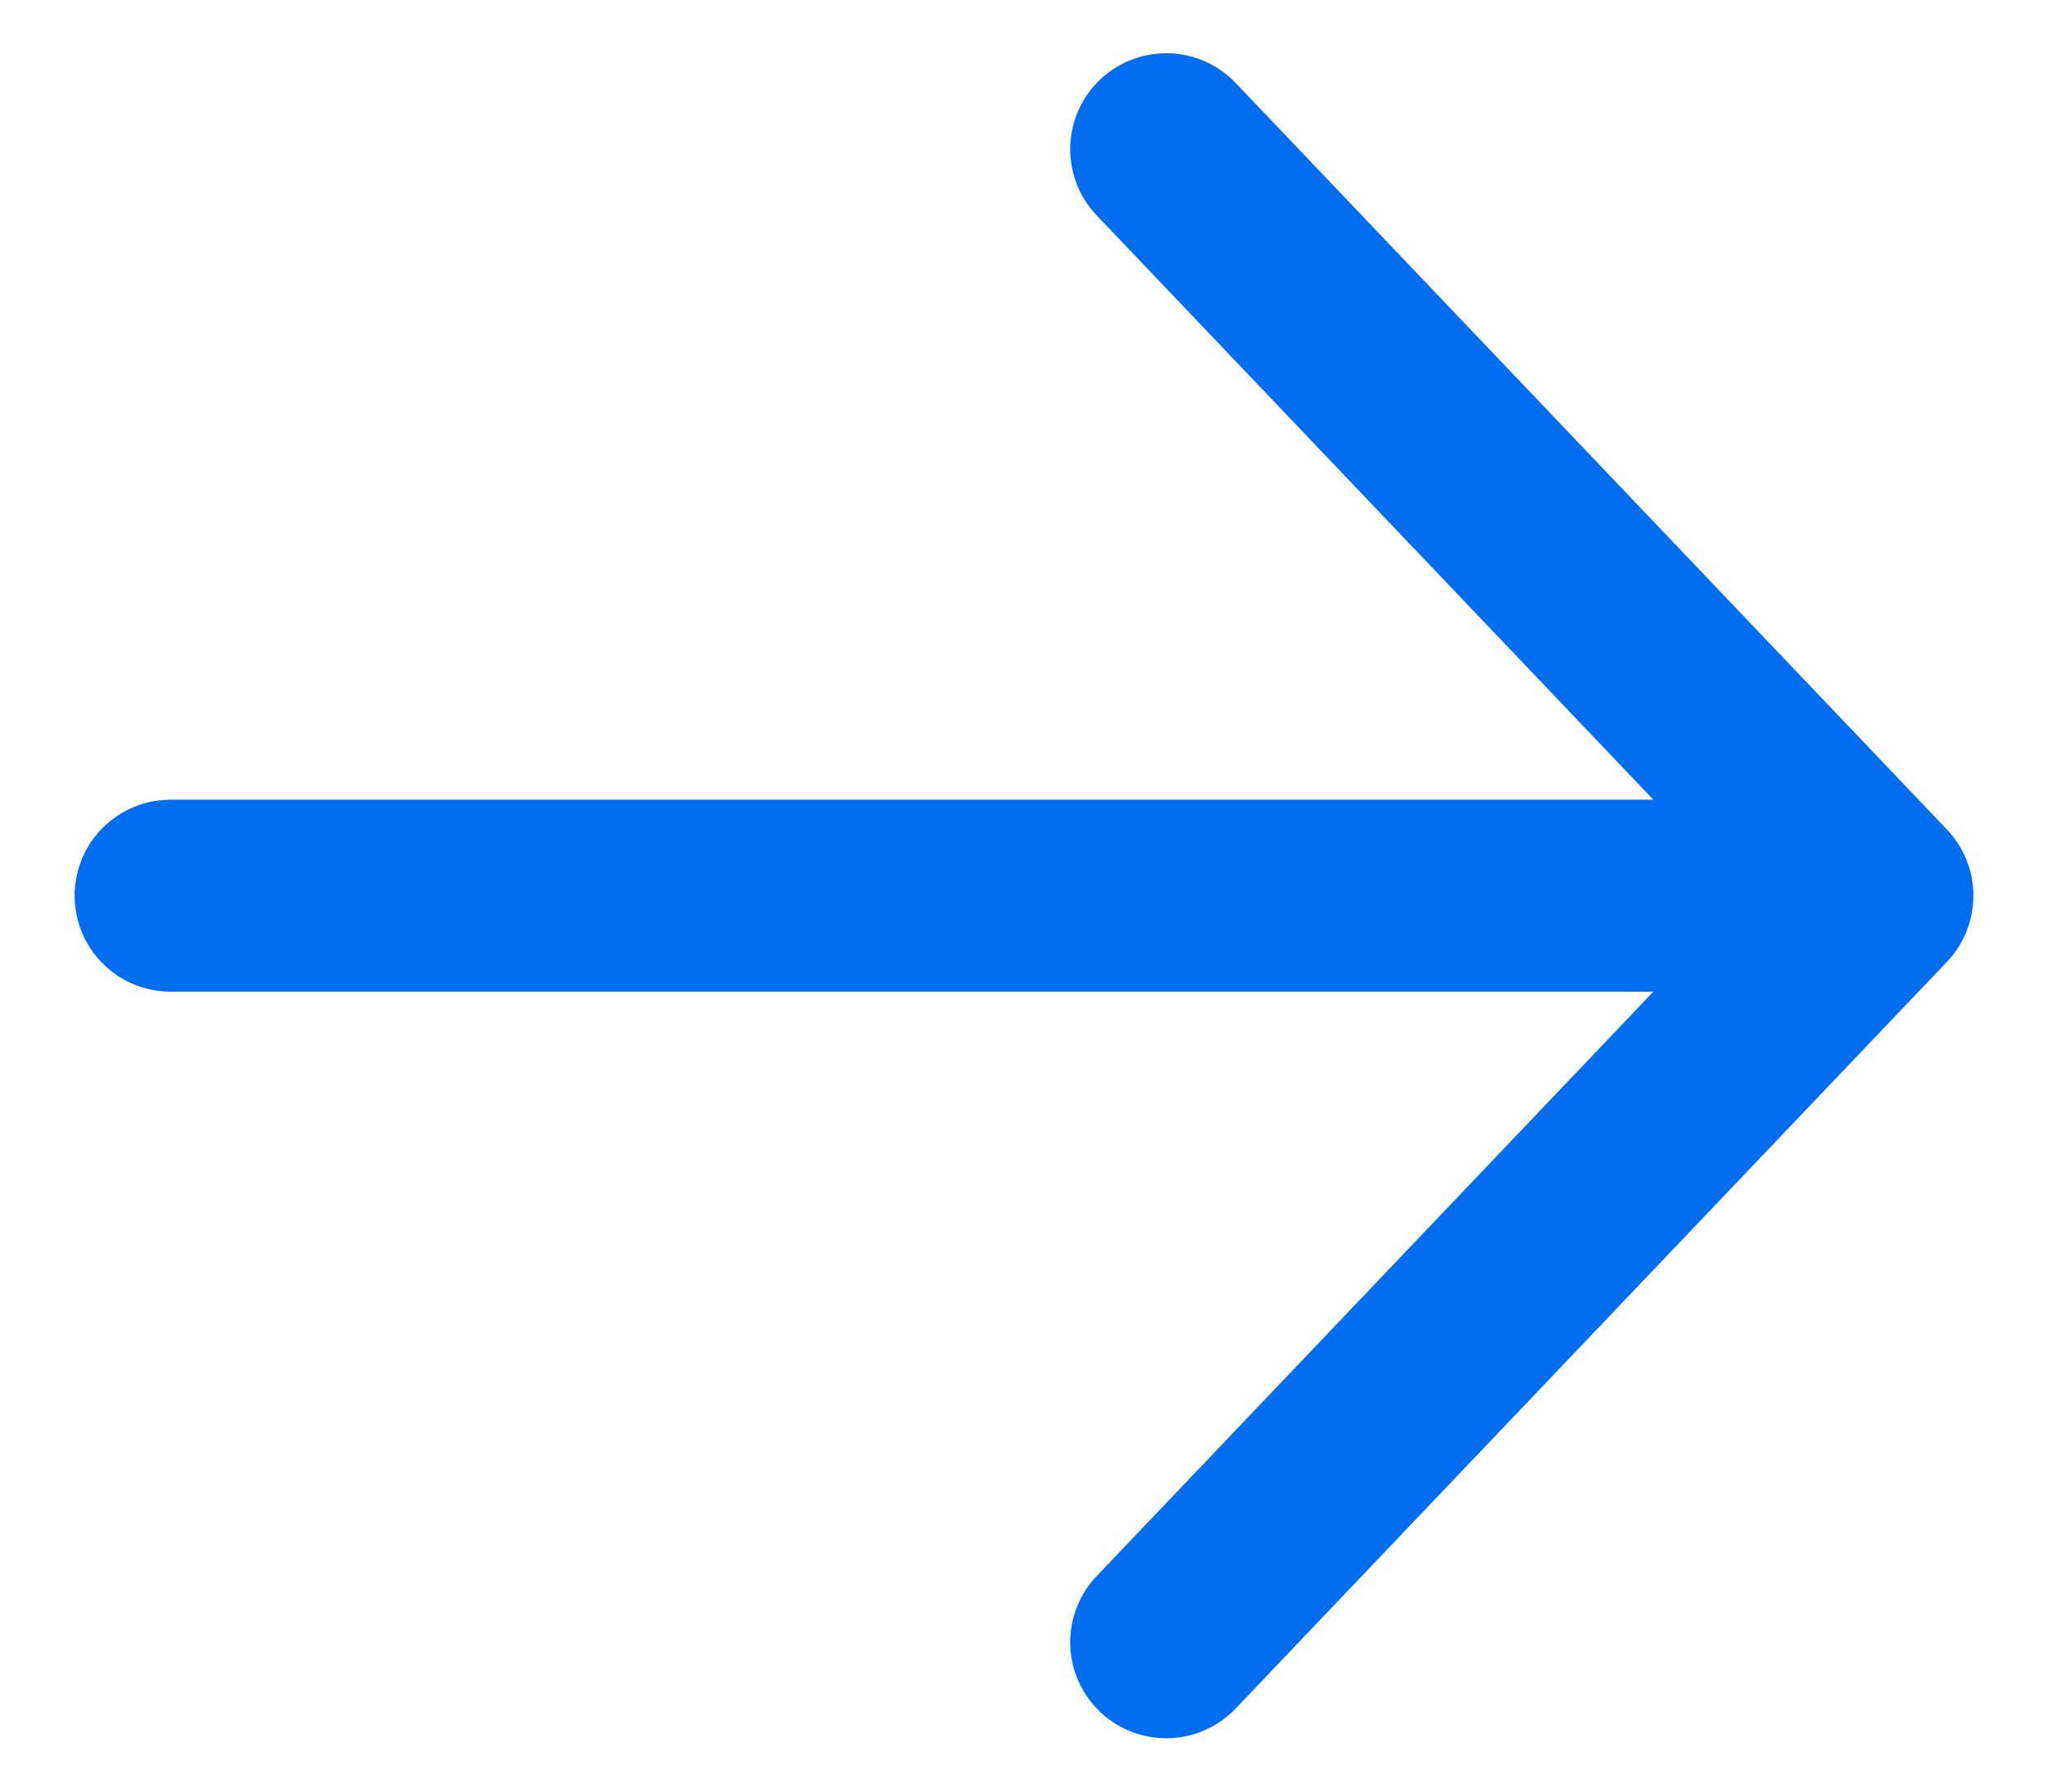 <svg width="16" height="14" viewBox="0 0 16 14" fill="none" xmlns="http://www.w3.org/2000/svg">
<path d="M9.111 1.166L14.667 6.999M14.667 6.999L9.111 12.833M14.667 6.999L1.333 6.999" stroke="#006DF0" stroke-width="1.5" stroke-linecap="round" stroke-linejoin="round"/>
</svg>
